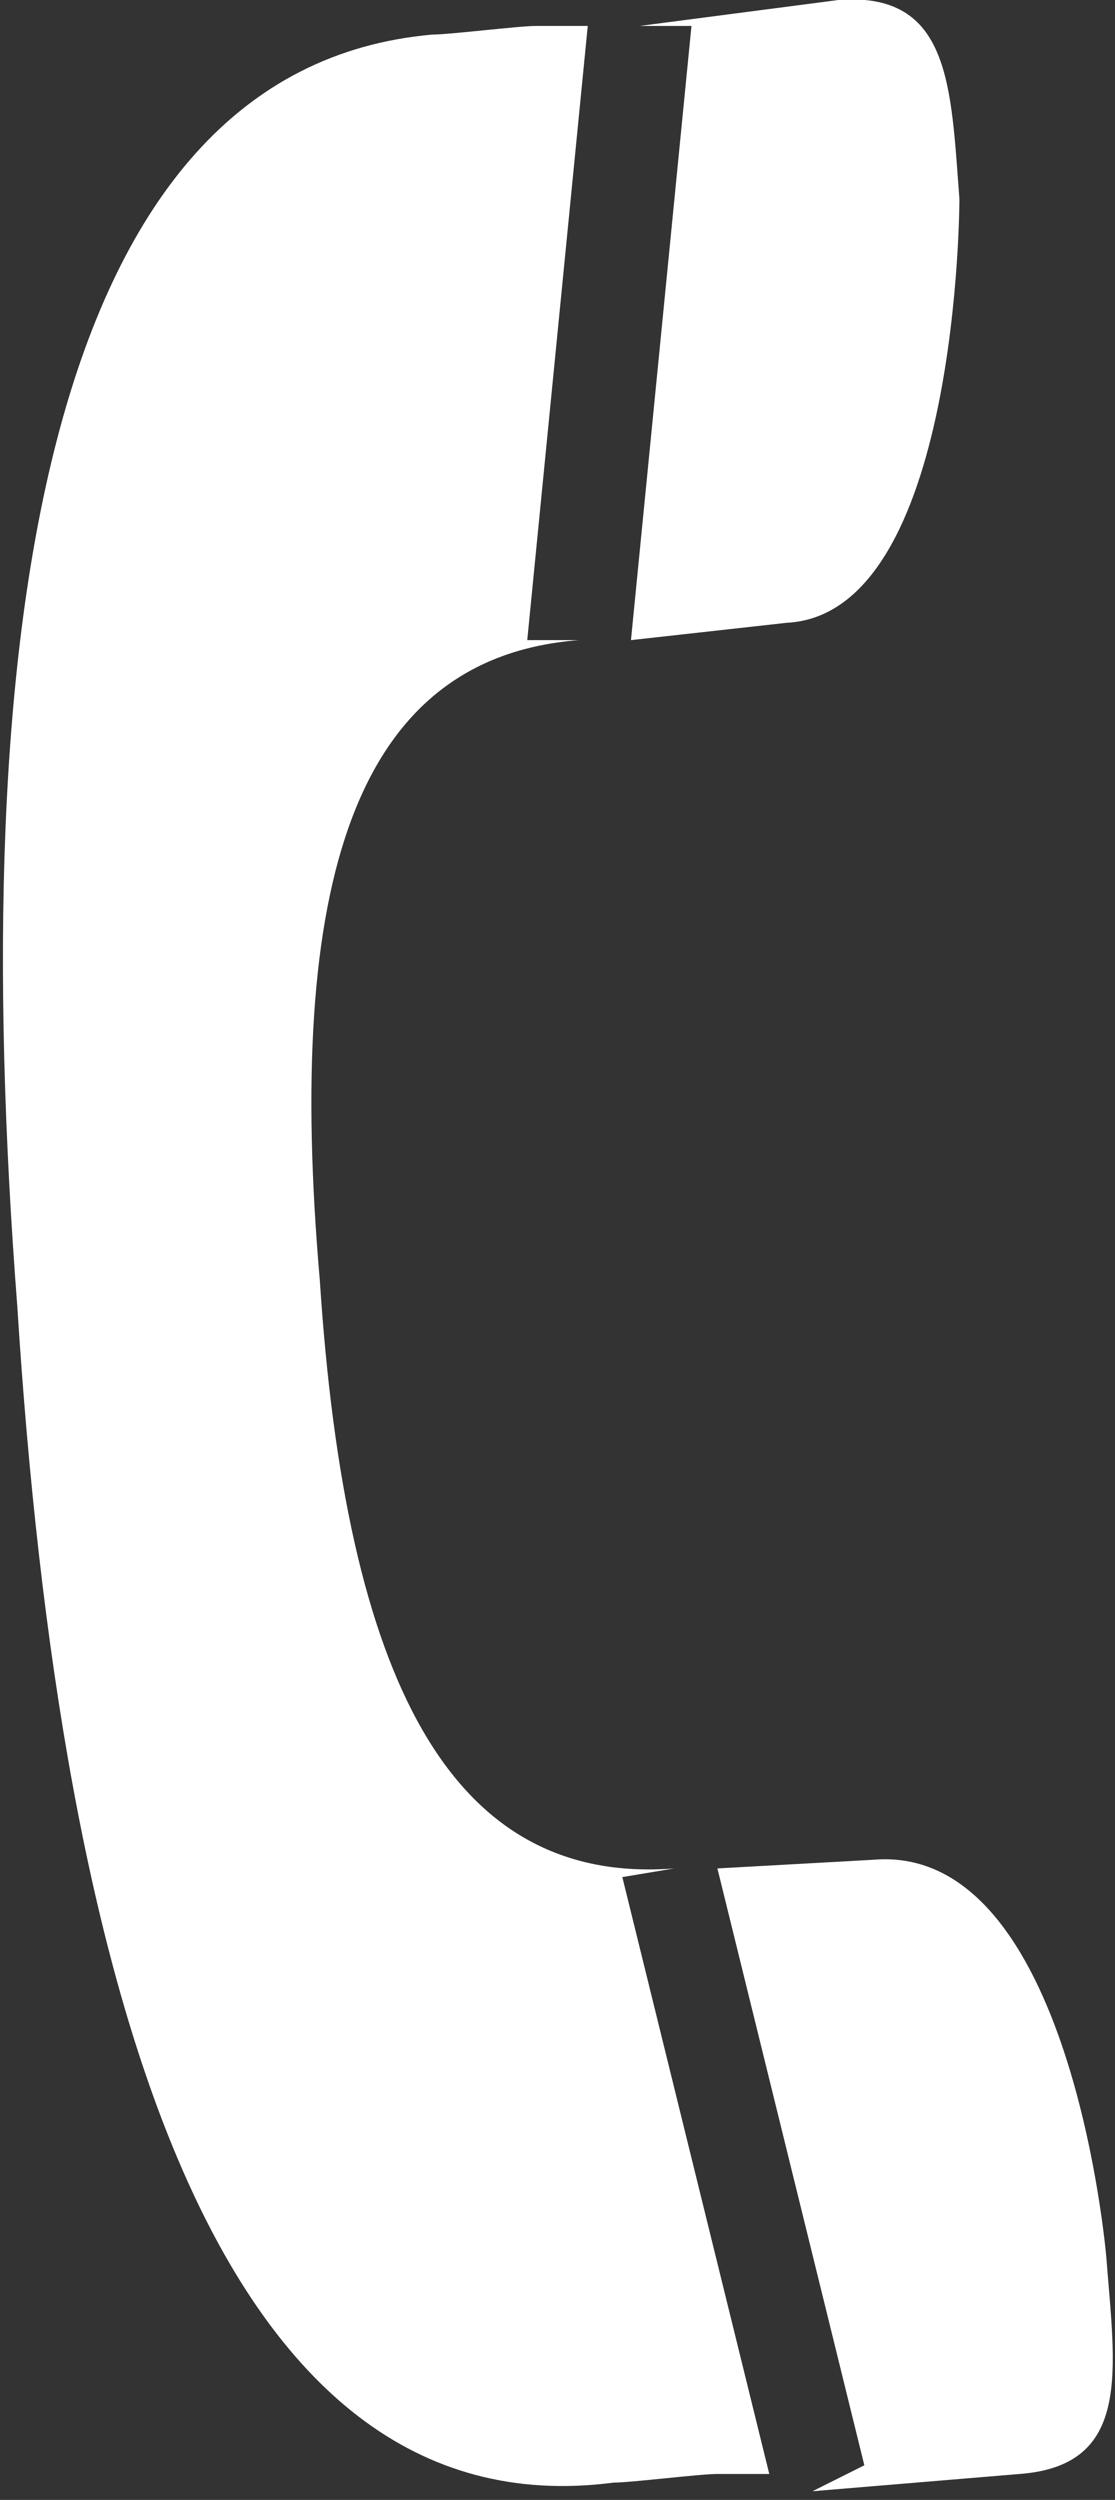 <?xml version="1.0" encoding="utf-8"?>
<!-- Generator: Adobe Illustrator 18.0.0, SVG Export Plug-In . SVG Version: 6.00 Build 0)  -->
<!DOCTYPE svg PUBLIC "-//W3C//DTD SVG 1.1//EN" "http://www.w3.org/Graphics/SVG/1.1/DTD/svg11.dtd">
<svg version="1.1" id="Camada_1" xmlns="http://www.w3.org/2000/svg" xmlns:xlink="http://www.w3.org/1999/xlink" x="0px" y="0px"
	 viewBox="0 0 12.9 28.9" enable-background="new 0 0 12.9 28.9" xml:space="preserve">
<rect x="0" y="0" width="12.9" height="28.9" fill="#333333" stroke="none"/>
<path fill-rule="evenodd" clip-rule="evenodd" fill="#FFFFFF" d="M9.1,7.2L7.3,7.4L8,0.3l-0.6,0L9.7,0C11-0.1,11,1,11.1,2.3
	C11.1,2.3,11.1,7.1,9.1,7.2z M6.7,7.4c-2.6,0.2-3.4,2.8-3,7.4c0.3,4.6,1.5,7,4.1,6.8l-0.6,0.1l1.7,6.9l-0.6,0c-0.2,0-1,0.1-1.2,0.1
	C2.5,29.3,0.7,23,0.2,15.1C-0.4,7.3,0.5,0.8,5,0.4c0.2,0,1-0.1,1.2-0.1l0.6,0L6.1,7.4L6.7,7.4z M10,28.5l-1.7-6.9l1.8-0.1
	c2.3-0.2,2.7,4.6,2.7,4.6c0.1,1.3,0.3,2.4-1,2.5l-2.4,0.2L10,28.5z"/>
</svg>
